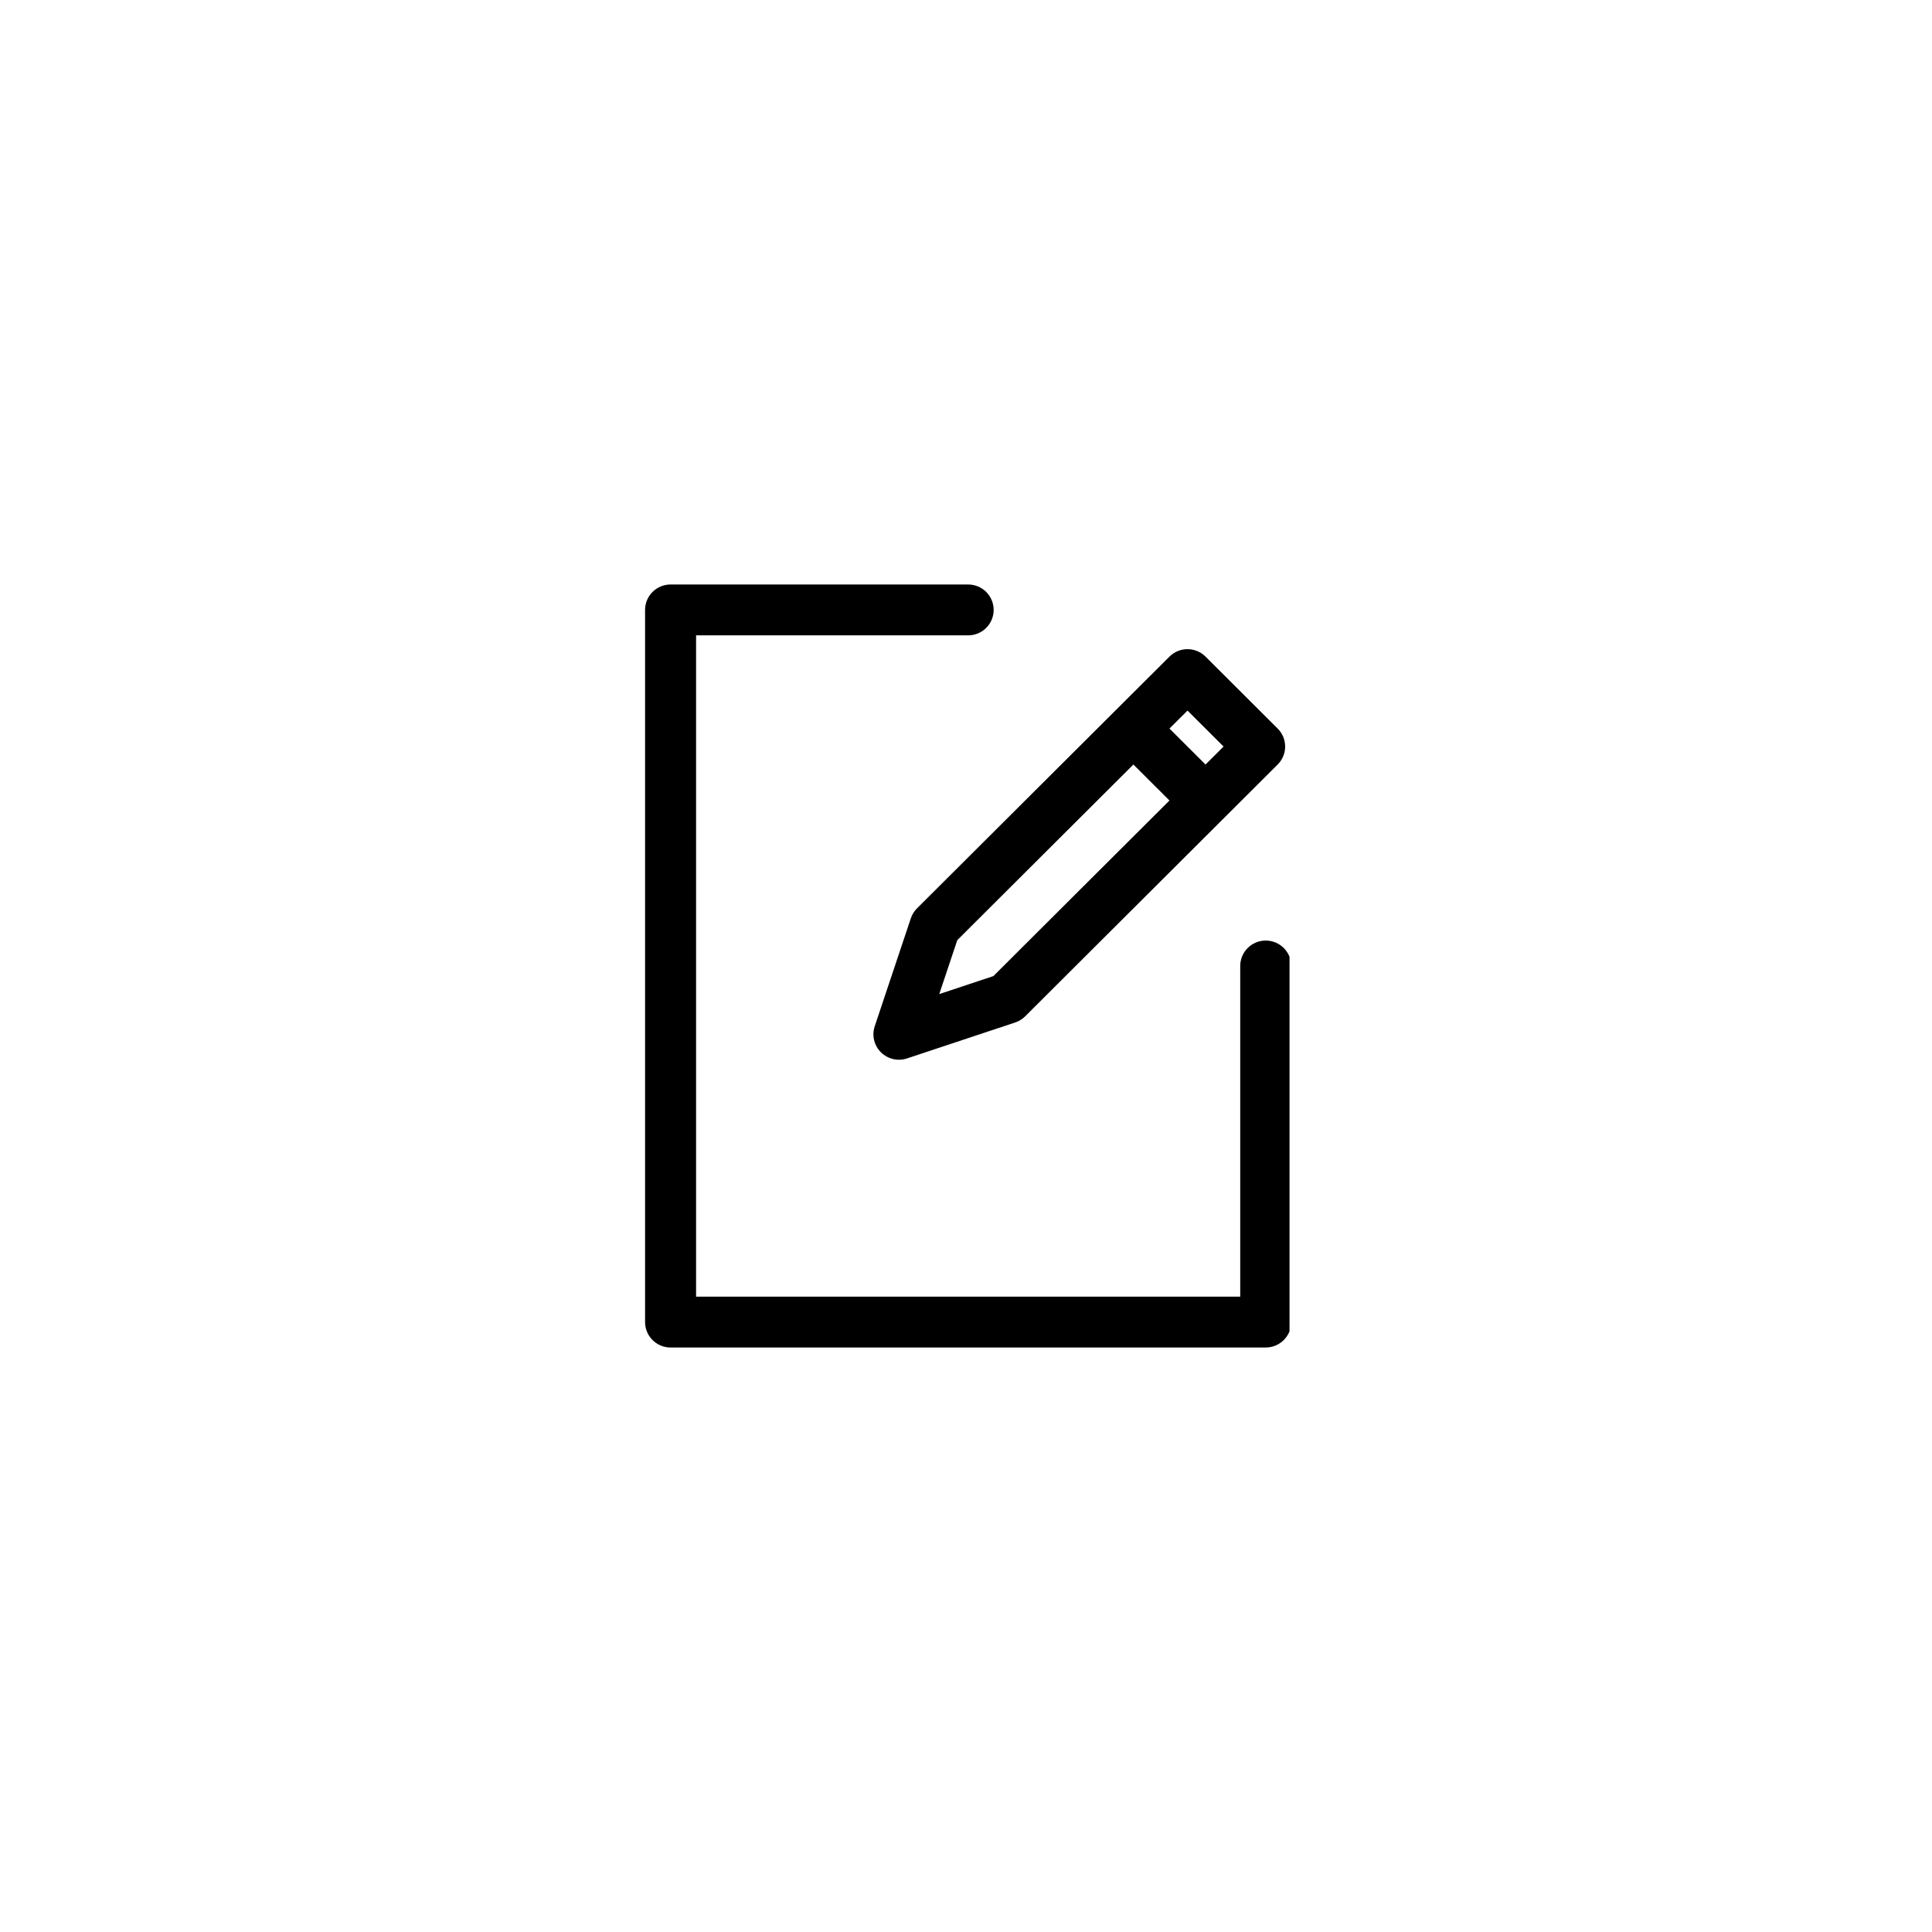 <svg xmlns="http://www.w3.org/2000/svg" xmlns:xlink="http://www.w3.org/1999/xlink" width="500" zoomAndPan="magnify" viewBox="0 0 375 375" height="500" preserveAspectRatio="xMidYMid meet" version="1.0"><defs><clipPath id="id1"><path d="M 125.047 113 L 250.297 113 L 250.297 262 L 125.047 262 Z M 125.047 113 " clip-rule="nonzero"/></clipPath></defs><g clip-path="url(#id1)"><path fill="#000000" d="M 187.918 113.449 L 130.16 113.449 C 127.426 113.449 125.207 115.66 125.207 118.387 L 125.207 256.613 C 125.207 259.34 127.426 261.551 130.16 261.551 L 245.676 261.551 C 248.41 261.551 250.629 259.34 250.629 256.613 L 250.629 187.5 C 250.629 184.773 248.41 182.562 245.676 182.562 C 242.945 182.562 240.727 184.773 240.727 187.5 L 240.727 251.676 C 240.727 251.676 135.109 251.676 135.109 251.676 C 135.109 251.676 135.109 123.324 135.109 123.324 C 135.109 123.324 187.918 123.324 187.918 123.324 C 190.652 123.324 192.867 121.109 192.867 118.387 C 192.867 115.66 190.652 113.449 187.918 113.449 Z M 247.992 148.395 C 249.93 146.465 249.93 143.34 247.992 141.41 L 233.992 127.449 C 232.059 125.52 228.922 125.52 226.992 127.449 L 177.98 176.32 C 177.441 176.863 177.031 177.523 176.789 178.25 L 169.785 199.195 C 169.195 200.969 169.656 202.922 170.98 204.246 C 172.309 205.566 174.27 206.031 176.047 205.441 L 197.051 198.461 C 197.781 198.219 198.441 197.809 198.988 197.266 Z M 219.992 148.395 L 226.992 155.375 L 192.812 189.461 C 192.812 189.461 182.309 192.949 182.309 192.949 C 182.309 192.949 185.809 182.48 185.809 182.48 Z M 226.992 141.41 L 230.492 137.922 L 237.492 144.902 L 233.992 148.395 Z M 226.992 141.41 " fill-opacity="1" fill-rule="evenodd"/></g></svg>
